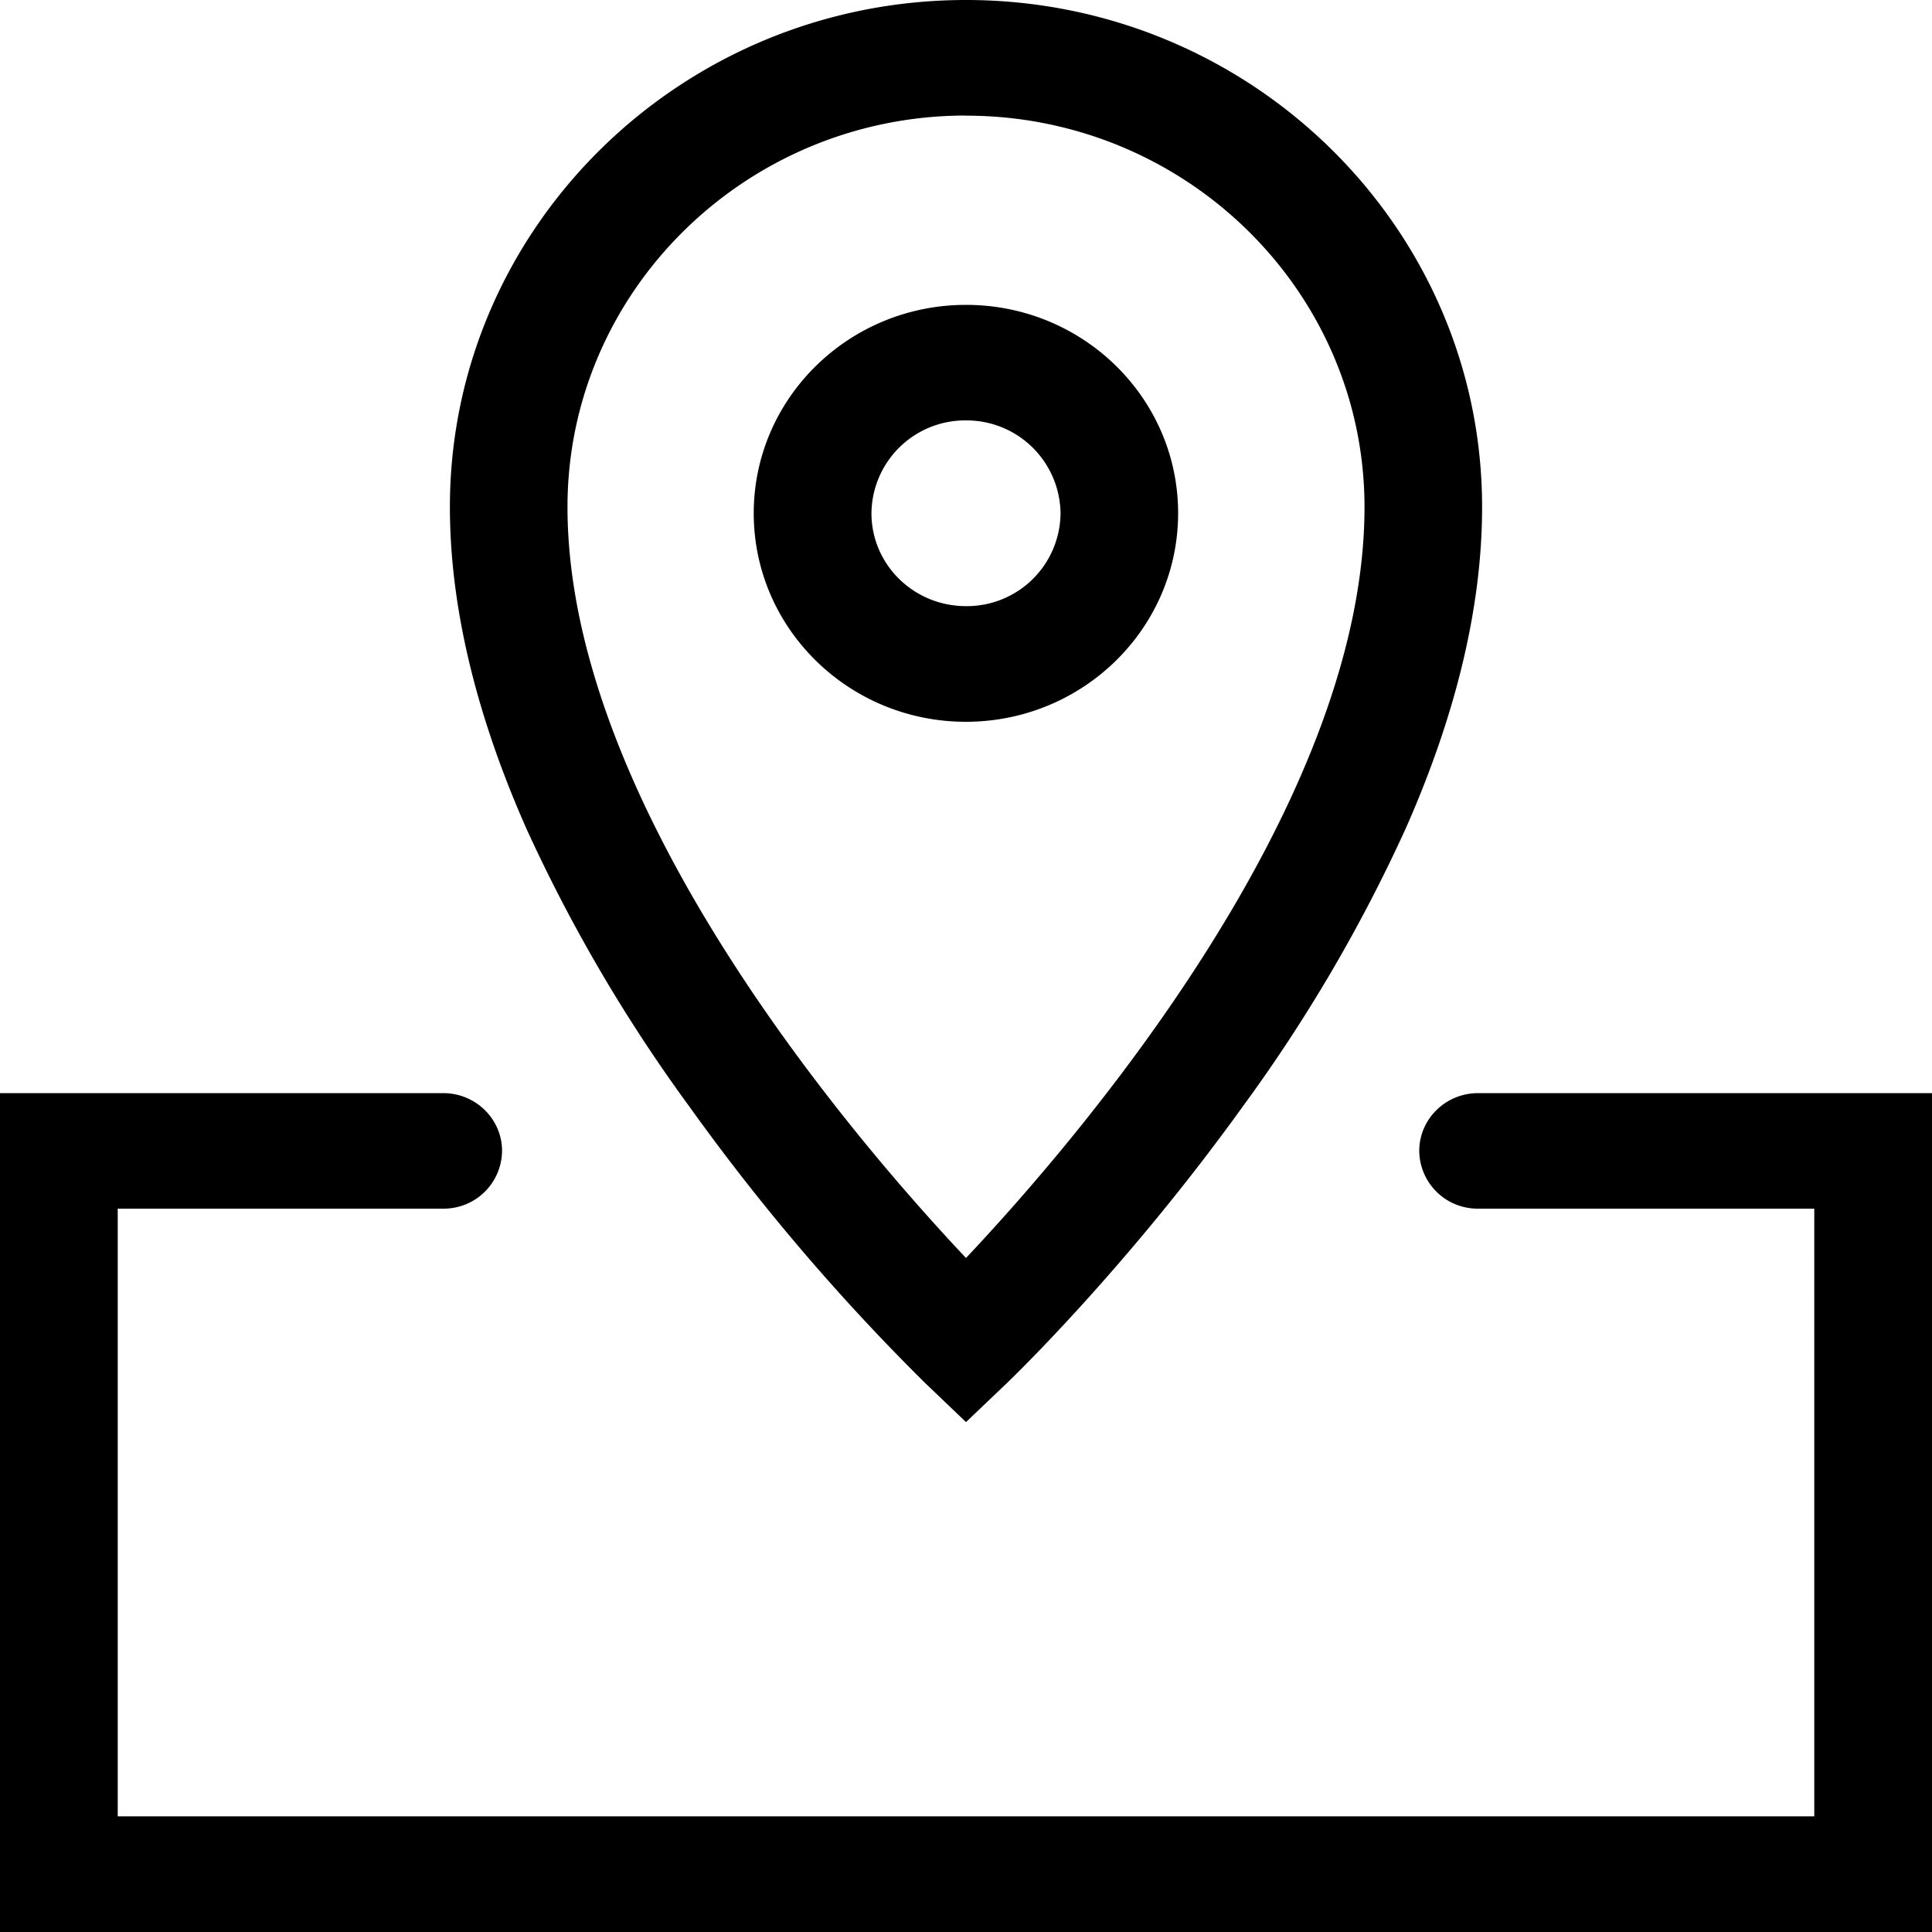 <svg xmlns="http://www.w3.org/2000/svg" width="15" height="15"><path d="M0 15V8.487h3.441c.252 0 .457.201.457.449a.453.453 0 01-.457.448H.914v4.718h13.172V9.384h-2.61a.453.453 0 01-.457-.448c0-.248.205-.449.457-.449H15V15H0zm9.648-6.408c-.901 1.253-1.792 2.109-1.829 2.145l-.319.304-.319-.305a16.675 16.675 0 01-1.829-2.145 12.267 12.267 0 01-1.267-2.162c-.393-.889-.592-1.727-.592-2.493C3.493 1.766 5.29 0 7.5 0s4.007 1.766 4.007 3.937c0 .767-.199 1.604-.592 2.493a12.205 12.205 0 01-1.267 2.162zM7.5.898V.897c-1.706 0-3.094 1.364-3.094 3.039 0 2.33 2.246 4.932 3.094 5.831.848-.899 3.094-3.501 3.094-5.83C10.594 2.261 9.206.898 7.5.898zM5.852 3.985c0-.893.738-1.618 1.648-1.618.91 0 1.647.724 1.647 1.618-.001.894-.738 1.618-1.647 1.619-.91 0-1.648-.725-1.648-1.619zm2.382 0a.73.73 0 00-.734-.721.728.728 0 00-.734.721c0 .398.328.721.734.721a.727.727 0 00.734-.721z"/></svg>